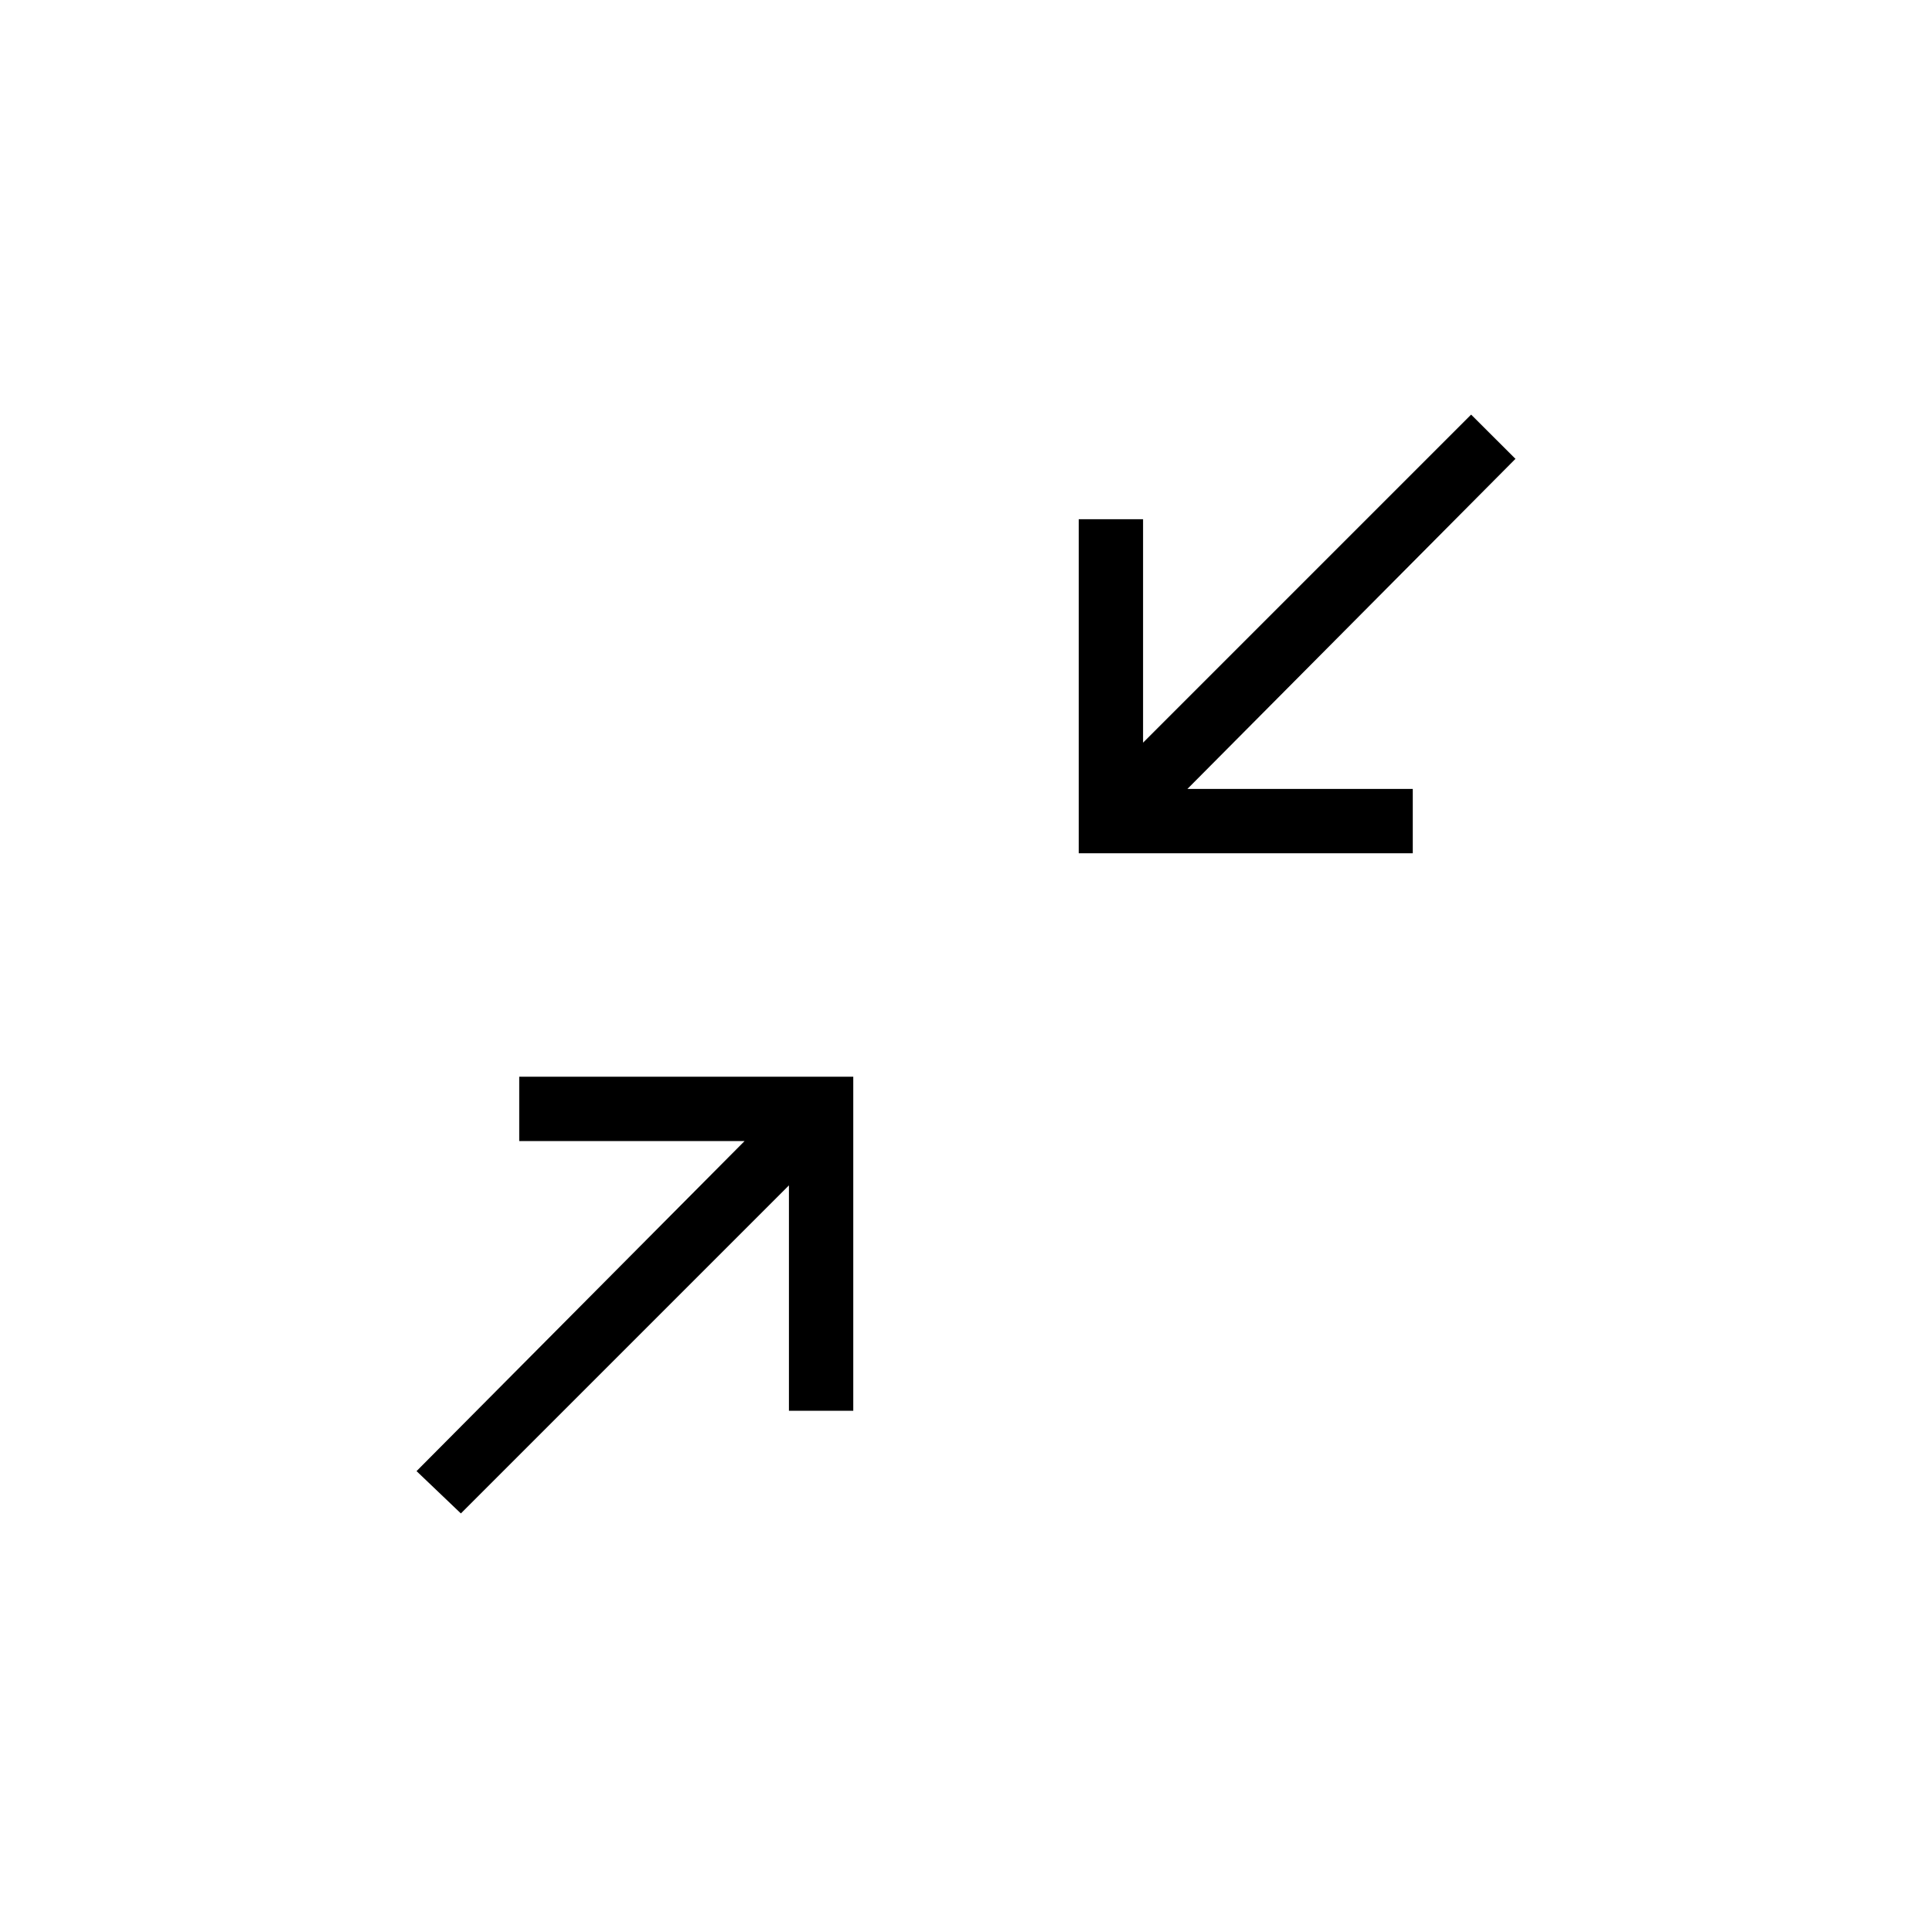 <svg xmlns="http://www.w3.org/2000/svg" height="20" width="20"><path d="m4.771 15.667-.459-.438 3.396-3.417H5.375v-.666h3.458v3.458h-.666v-2.333Zm6.396-6.834V5.375h.666v2.313l3.396-3.396.459.458-3.396 3.417h2.333v.666Z"/></svg>